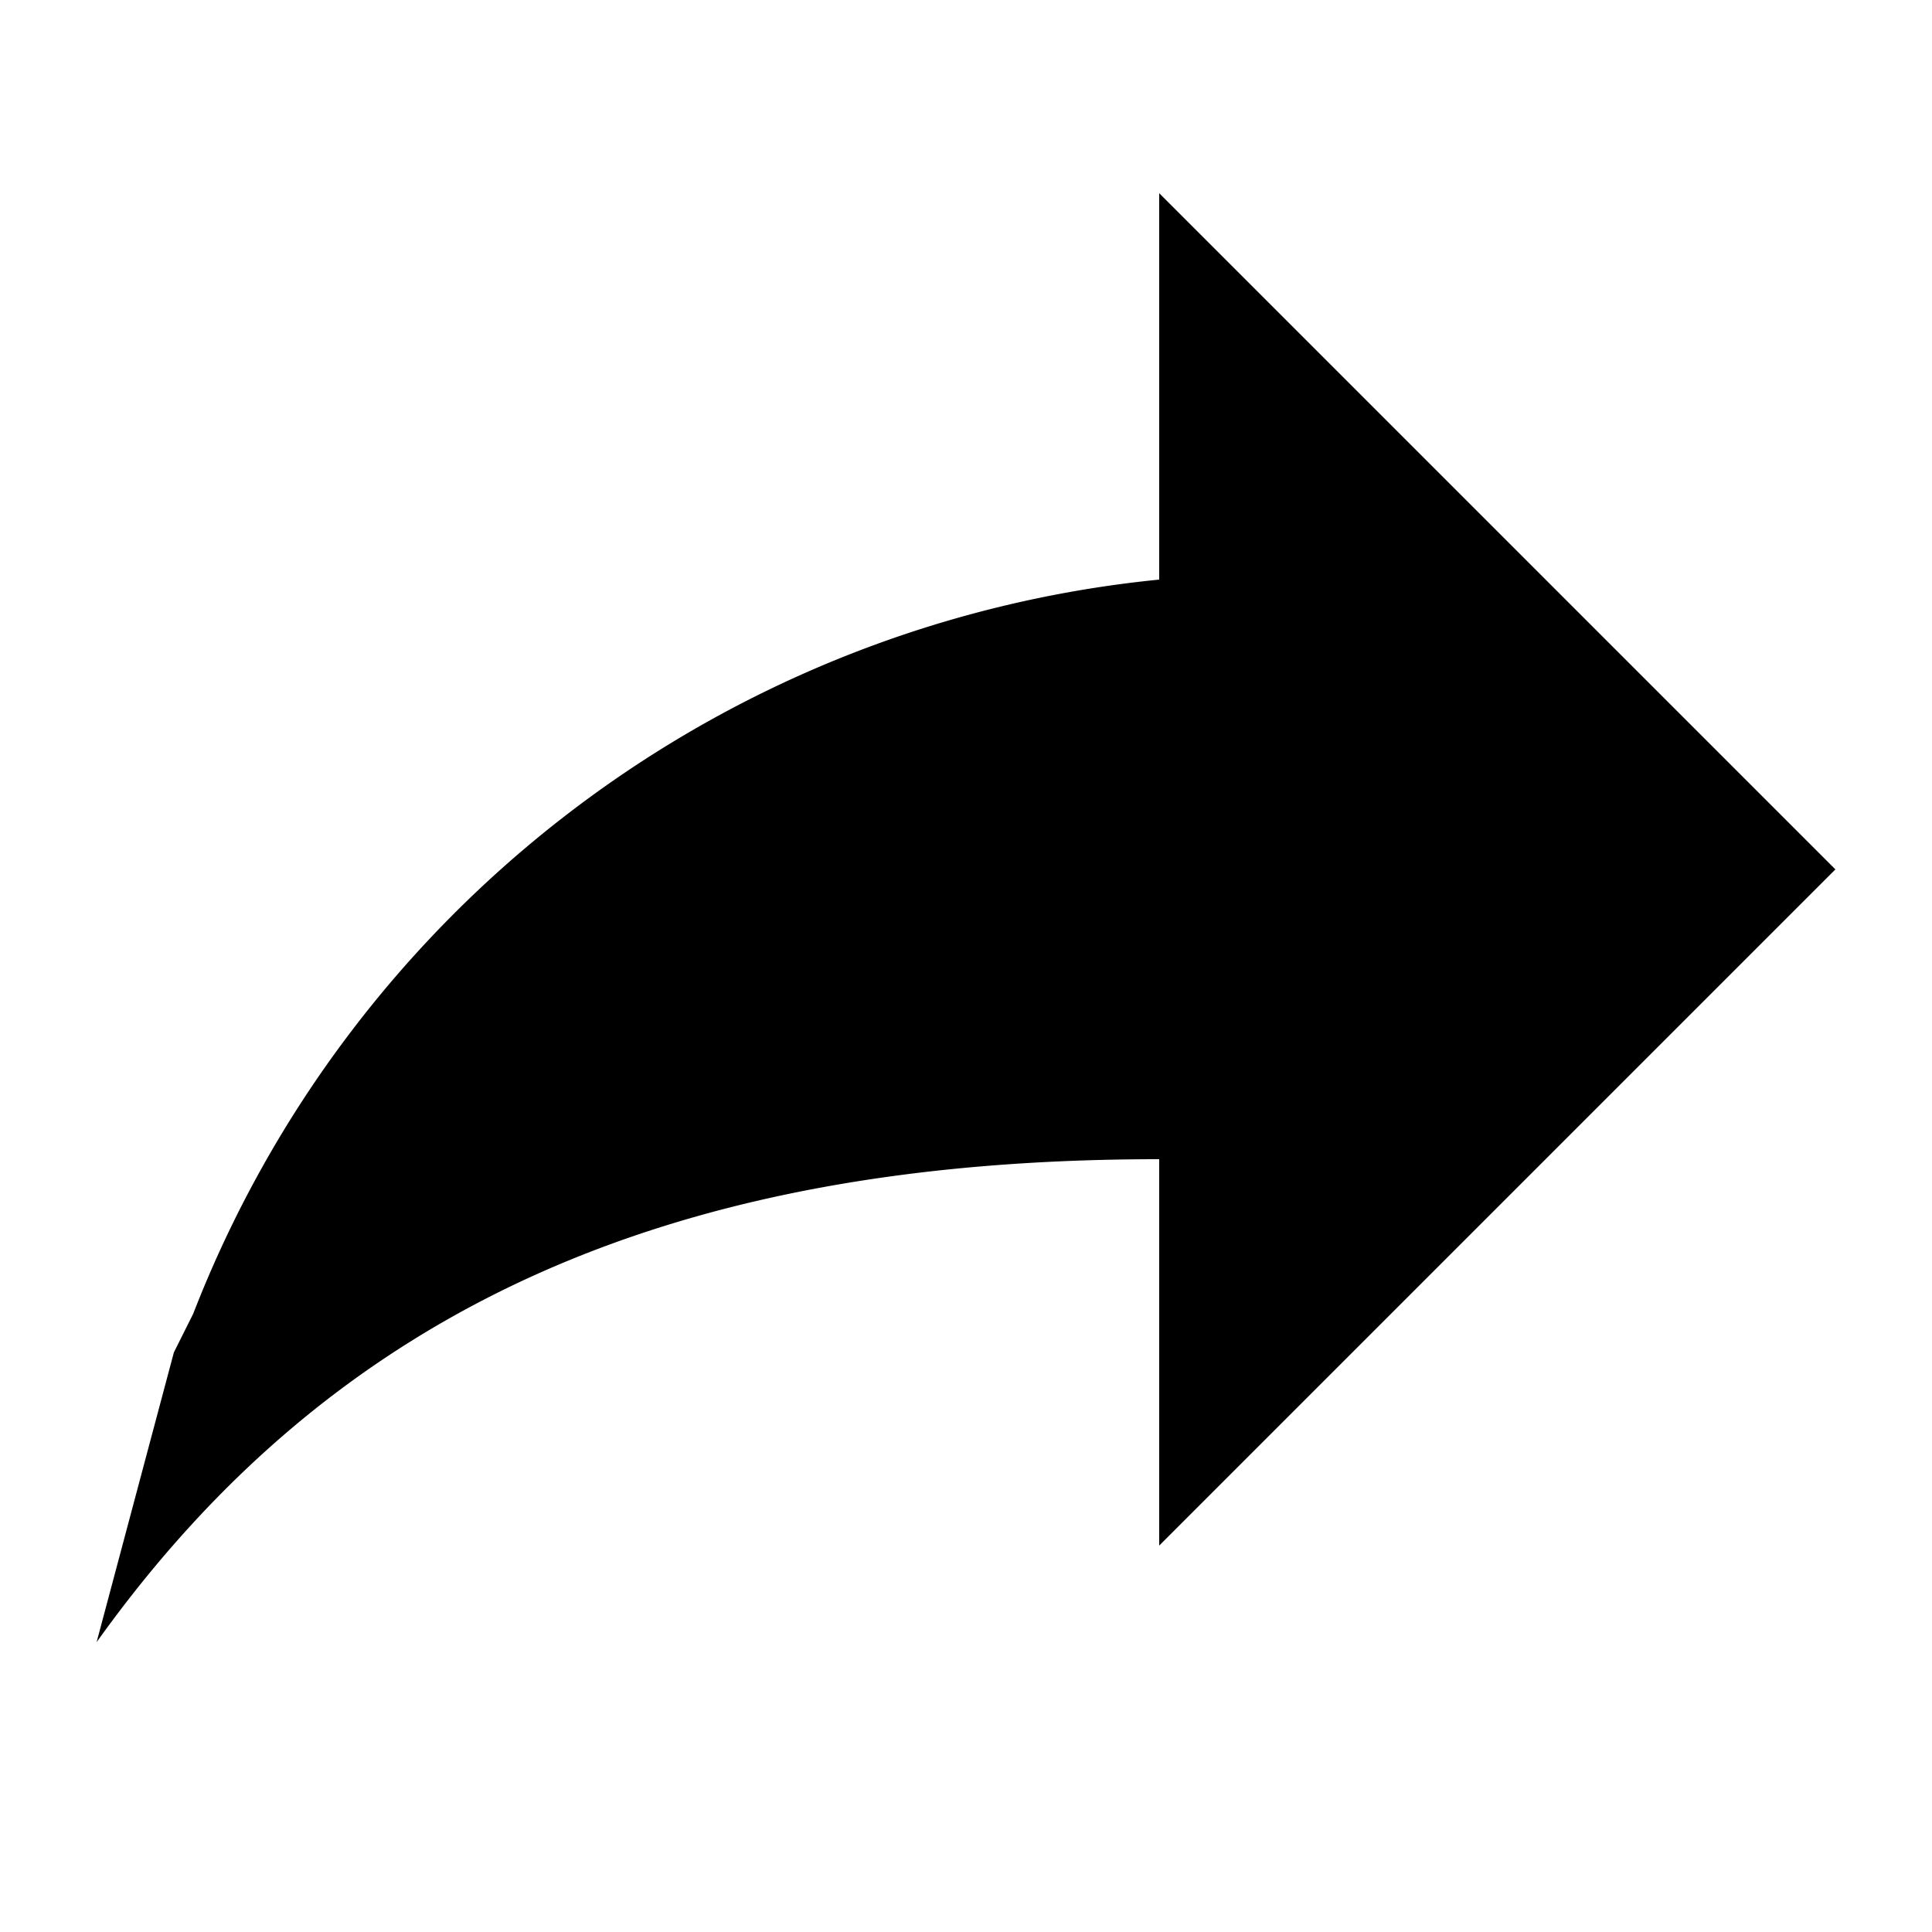 <svg xmlns="http://www.w3.org/2000/svg" xmlns:xlink="http://www.w3.org/1999/xlink" aria-hidden="true" role="img" class="iconify iconify--ooui" width="1em" height="1em" preserveAspectRatio="xMidYMid meet" viewBox="0 0 20 20"><path fill="currentColor" d="M12 6V2l7 7l-7 7v-4c-5 0-8.5 1.5-11 5l.8-3l.2-.4A12 12 0 0 1 12 6z"></path></svg>